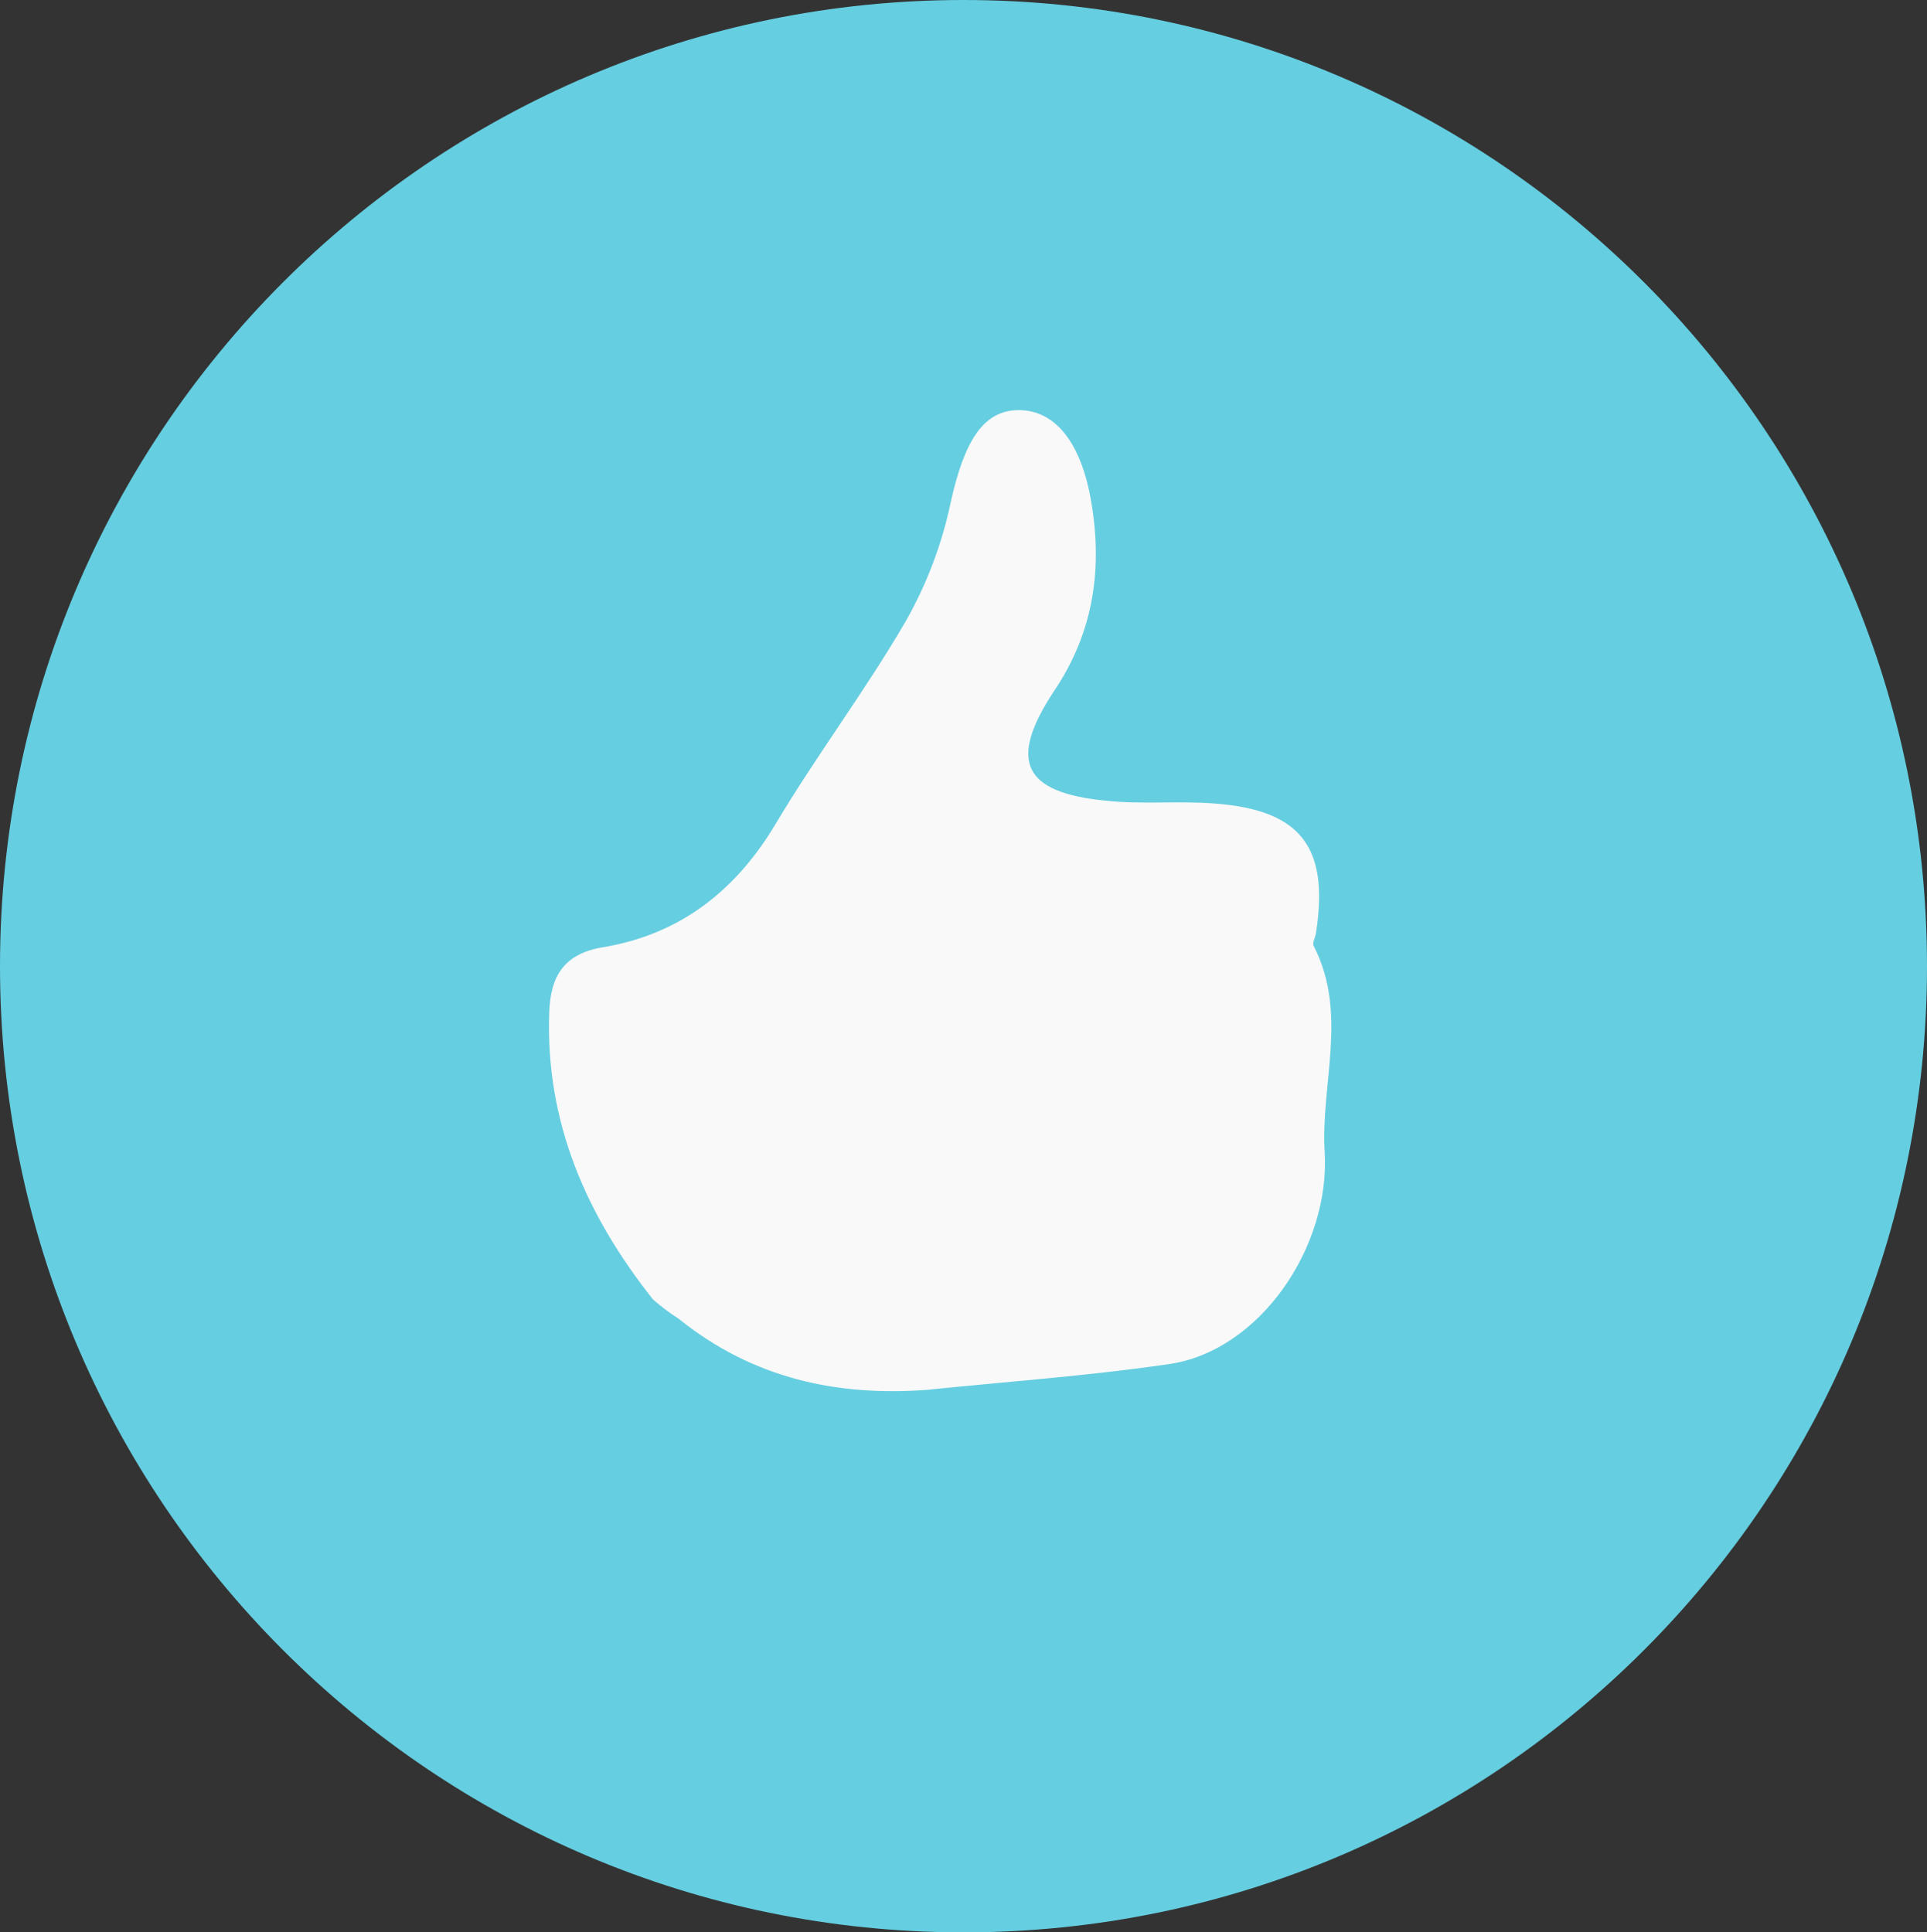 <?xml version="1.0" encoding="UTF-8"?><svg id="Layer_2" xmlns="http://www.w3.org/2000/svg" viewBox="0 0 33.4 33.5"><rect x="0" y="0" width="33.4" height="33.5" fill="#333333" stroke="none"/><defs><style>.cls-1{fill:#65cee0;}.cls-2{fill:#f9f9f9;}</style></defs><g id="Layer_1-2"><g><path class="cls-1" d="M33.4,16.75c0,9.25-7.48,16.75-16.7,16.75S0,26,0,16.75,7.48,0,16.7,0s16.7,7.5,16.7,16.75Z"/><path class="cls-2" d="M16.13,24.09c-1.61,.13-3.08-.19-4.37-1.23-.16-.1-.3-.21-.44-.33-1.15-1.45-1.87-3.07-1.8-4.98,.02-.62,.25-1.02,.94-1.13,1.31-.22,2.28-.96,2.98-2.13,.72-1.21,1.57-2.33,2.27-3.54,.36-.64,.62-1.33,.77-2.05,.23-1.03,.55-1.58,1.16-1.59,.61-.01,1.07,.5,1.26,1.51,.22,1.2,.07,2.32-.63,3.36-.8,1.21-.54,1.76,.89,1.9,.63,.07,1.26,0,1.89,.05,1.5,.11,1.99,.76,1.76,2.24-.01,.08-.07,.18-.04,.23,.6,1.17,.12,2.38,.19,3.57,.1,1.65-1.13,3.46-2.71,3.68-1.37,.2-2.76,.3-4.14,.44Z"/></g></g></svg>